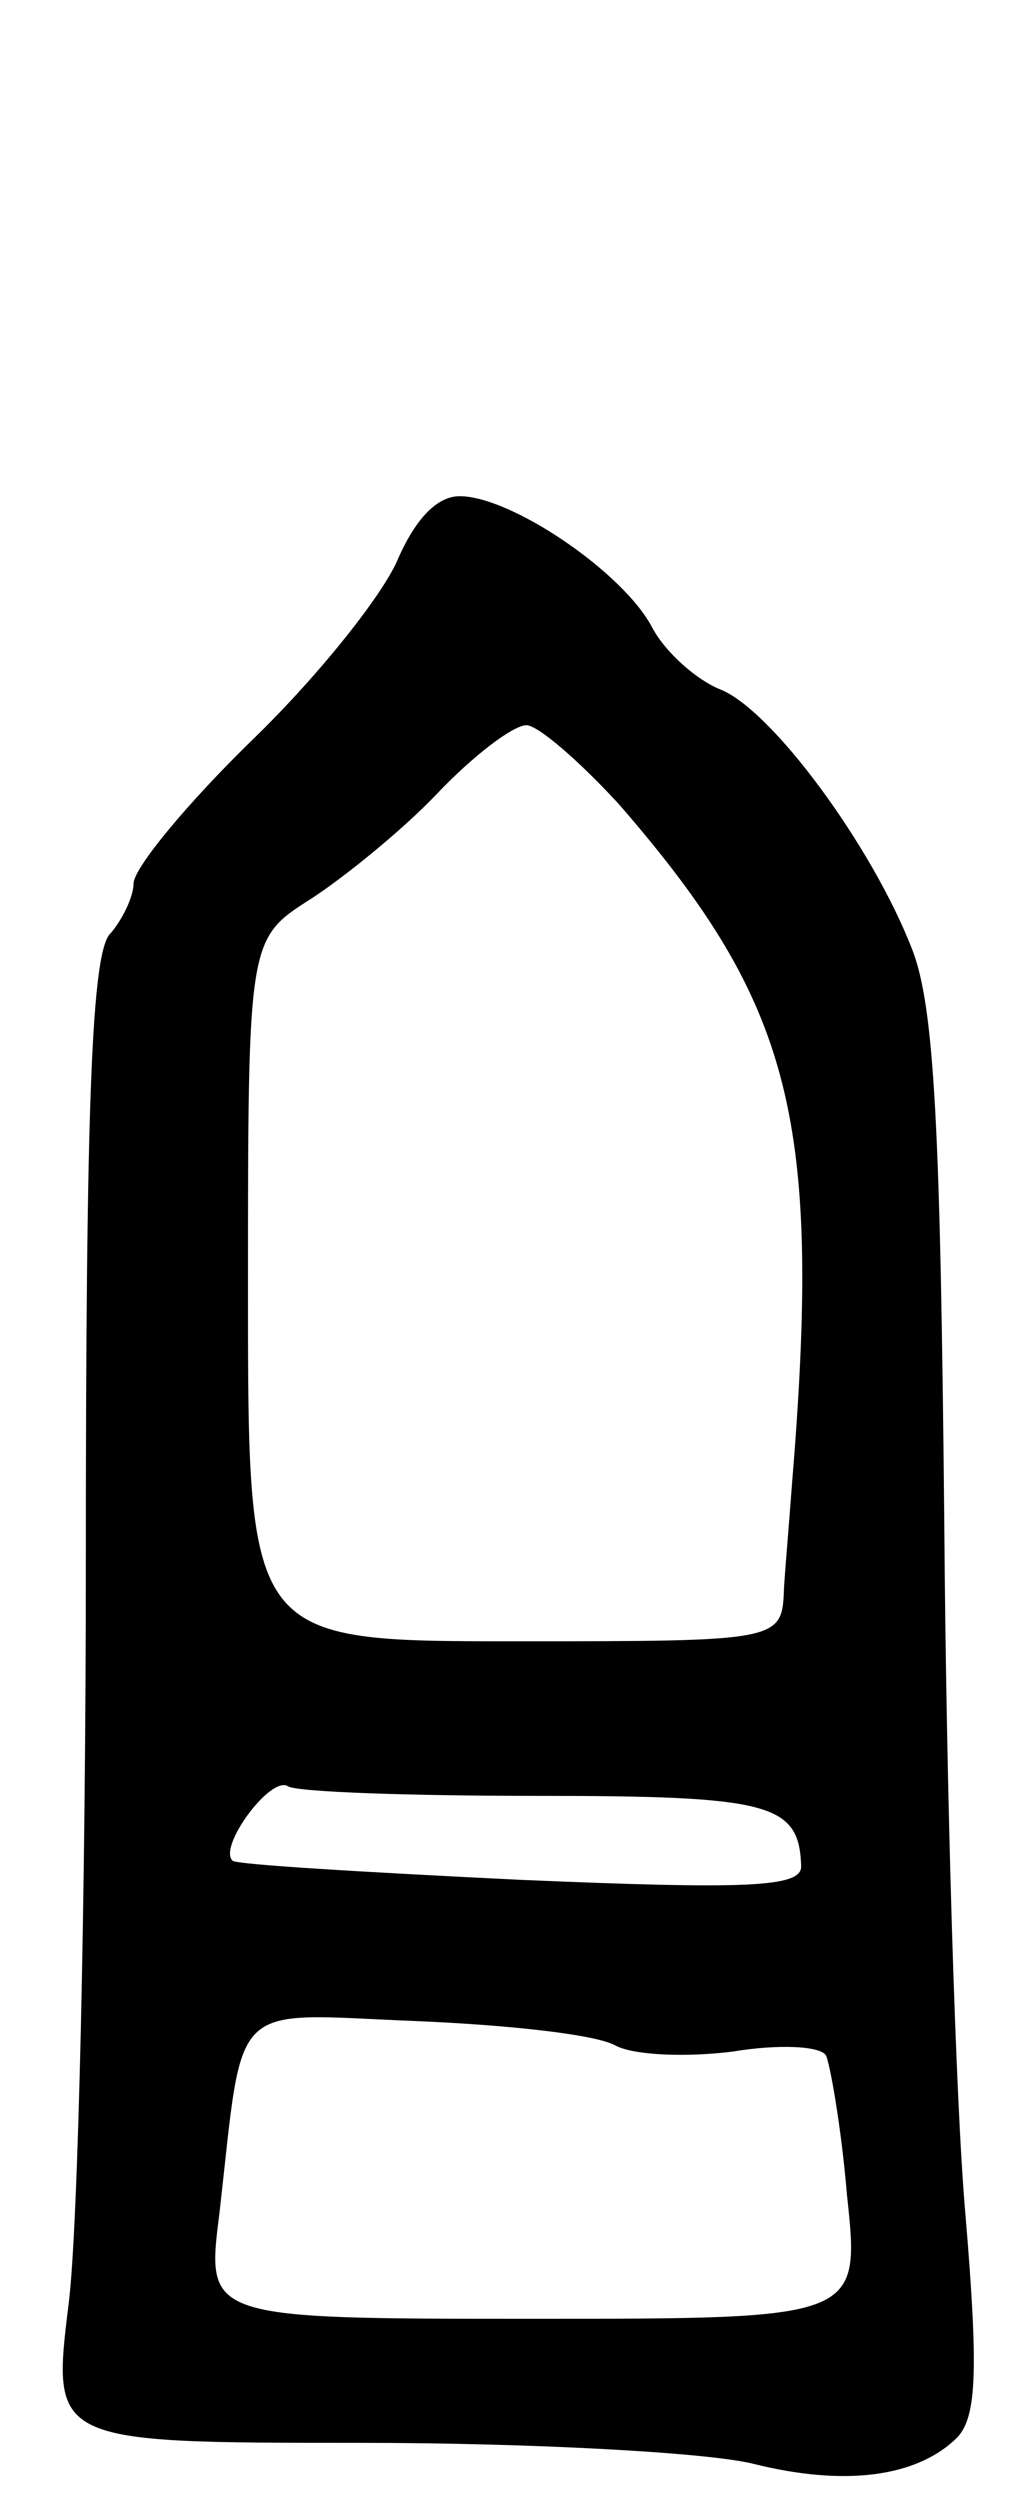 <svg version="1.0" xmlns="http://www.w3.org/2000/svg"
 width="53pt" height="131pt" viewBox="0 0 53 131"
 preserveAspectRatio="xMidYMid meet">
<g transform="translate(0,131) scale(0.1,-0.1)"
fill="#000000" stroke="none">
<path d="M209 1018 c-7 -18 -41 -61 -76 -95 -35 -34 -63 -68 -63 -76 0 -7 -6
-19 -12 -26 -10 -9 -13 -89 -13 -329 0 -174 -4 -350 -9 -389 -9 -73 -9 -73
153 -73 89 0 182 -5 206 -11 48 -12 86 -7 107 14 10 11 11 35 4 118 -5 57 -10
221 -11 364 -2 202 -5 268 -17 298 -21 54 -74 126 -101 136 -12 5 -28 19 -35
32 -15 29 -74 69 -101 69 -12 0 -23 -12 -32 -32z m116 -130 c91 -105 106 -165
90 -358 -1 -14 -3 -37 -4 -52 -1 -28 -1 -28 -141 -28 -140 0 -140 0 -140 184
0 184 0 184 33 205 17 11 48 36 66 55 19 20 40 36 47 36 6 0 28 -19 49 -42z
m-43 -519 c122 0 137 -4 138 -37 0 -11 -29 -12 -147 -7 -82 4 -149 8 -151 10
-8 7 20 45 29 39 5 -3 64 -5 131 -5z m41 -131 c10 -5 37 -6 61 -3 24 4 46 3
49 -2 2 -4 8 -37 11 -73 7 -65 7 -65 -164 -65 -172 0 -172 0 -165 55 13 114 4
105 103 101 48 -2 95 -7 105 -13z"/>
</g>
</svg>
